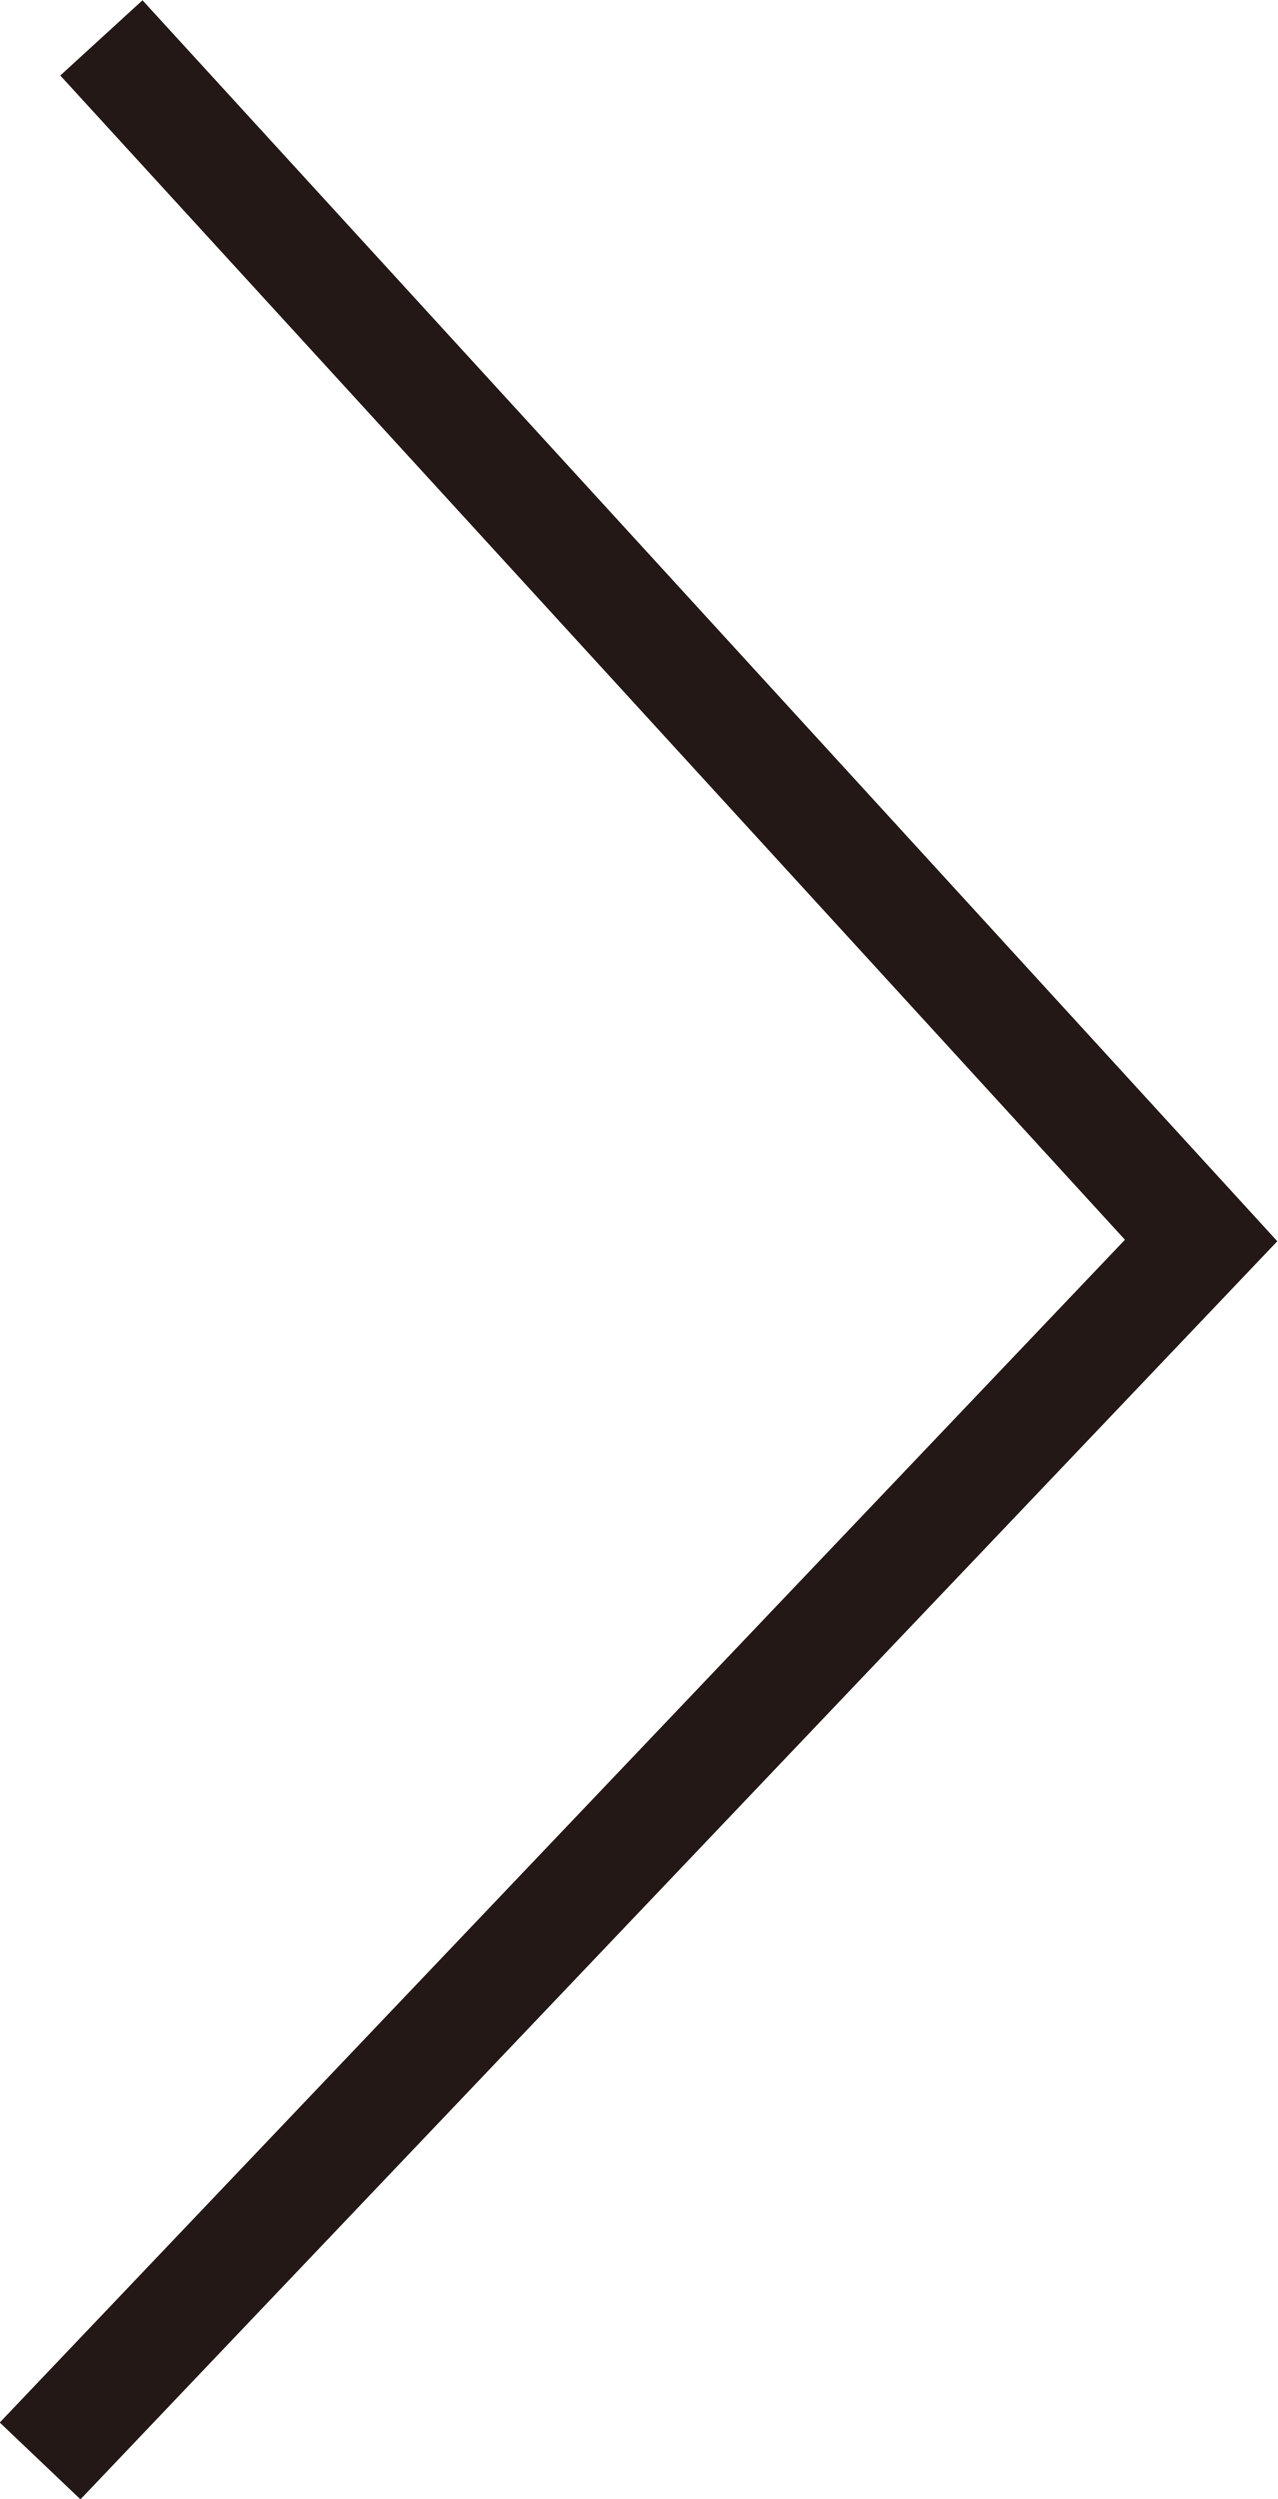 <svg xmlns="http://www.w3.org/2000/svg" viewBox="0 0 11.47 22.42"><defs><style>.cls-1{fill:none;stroke:#231815;stroke-miterlimit:10;}</style></defs><title>資產 2line</title><g id="圖層_2" data-name="圖層 2"><g id="圖層_2-2" data-name="圖層 2"><polyline class="cls-1" points="0.36 22.08 10.78 11.13 0.91 0.34"/></g></g></svg>